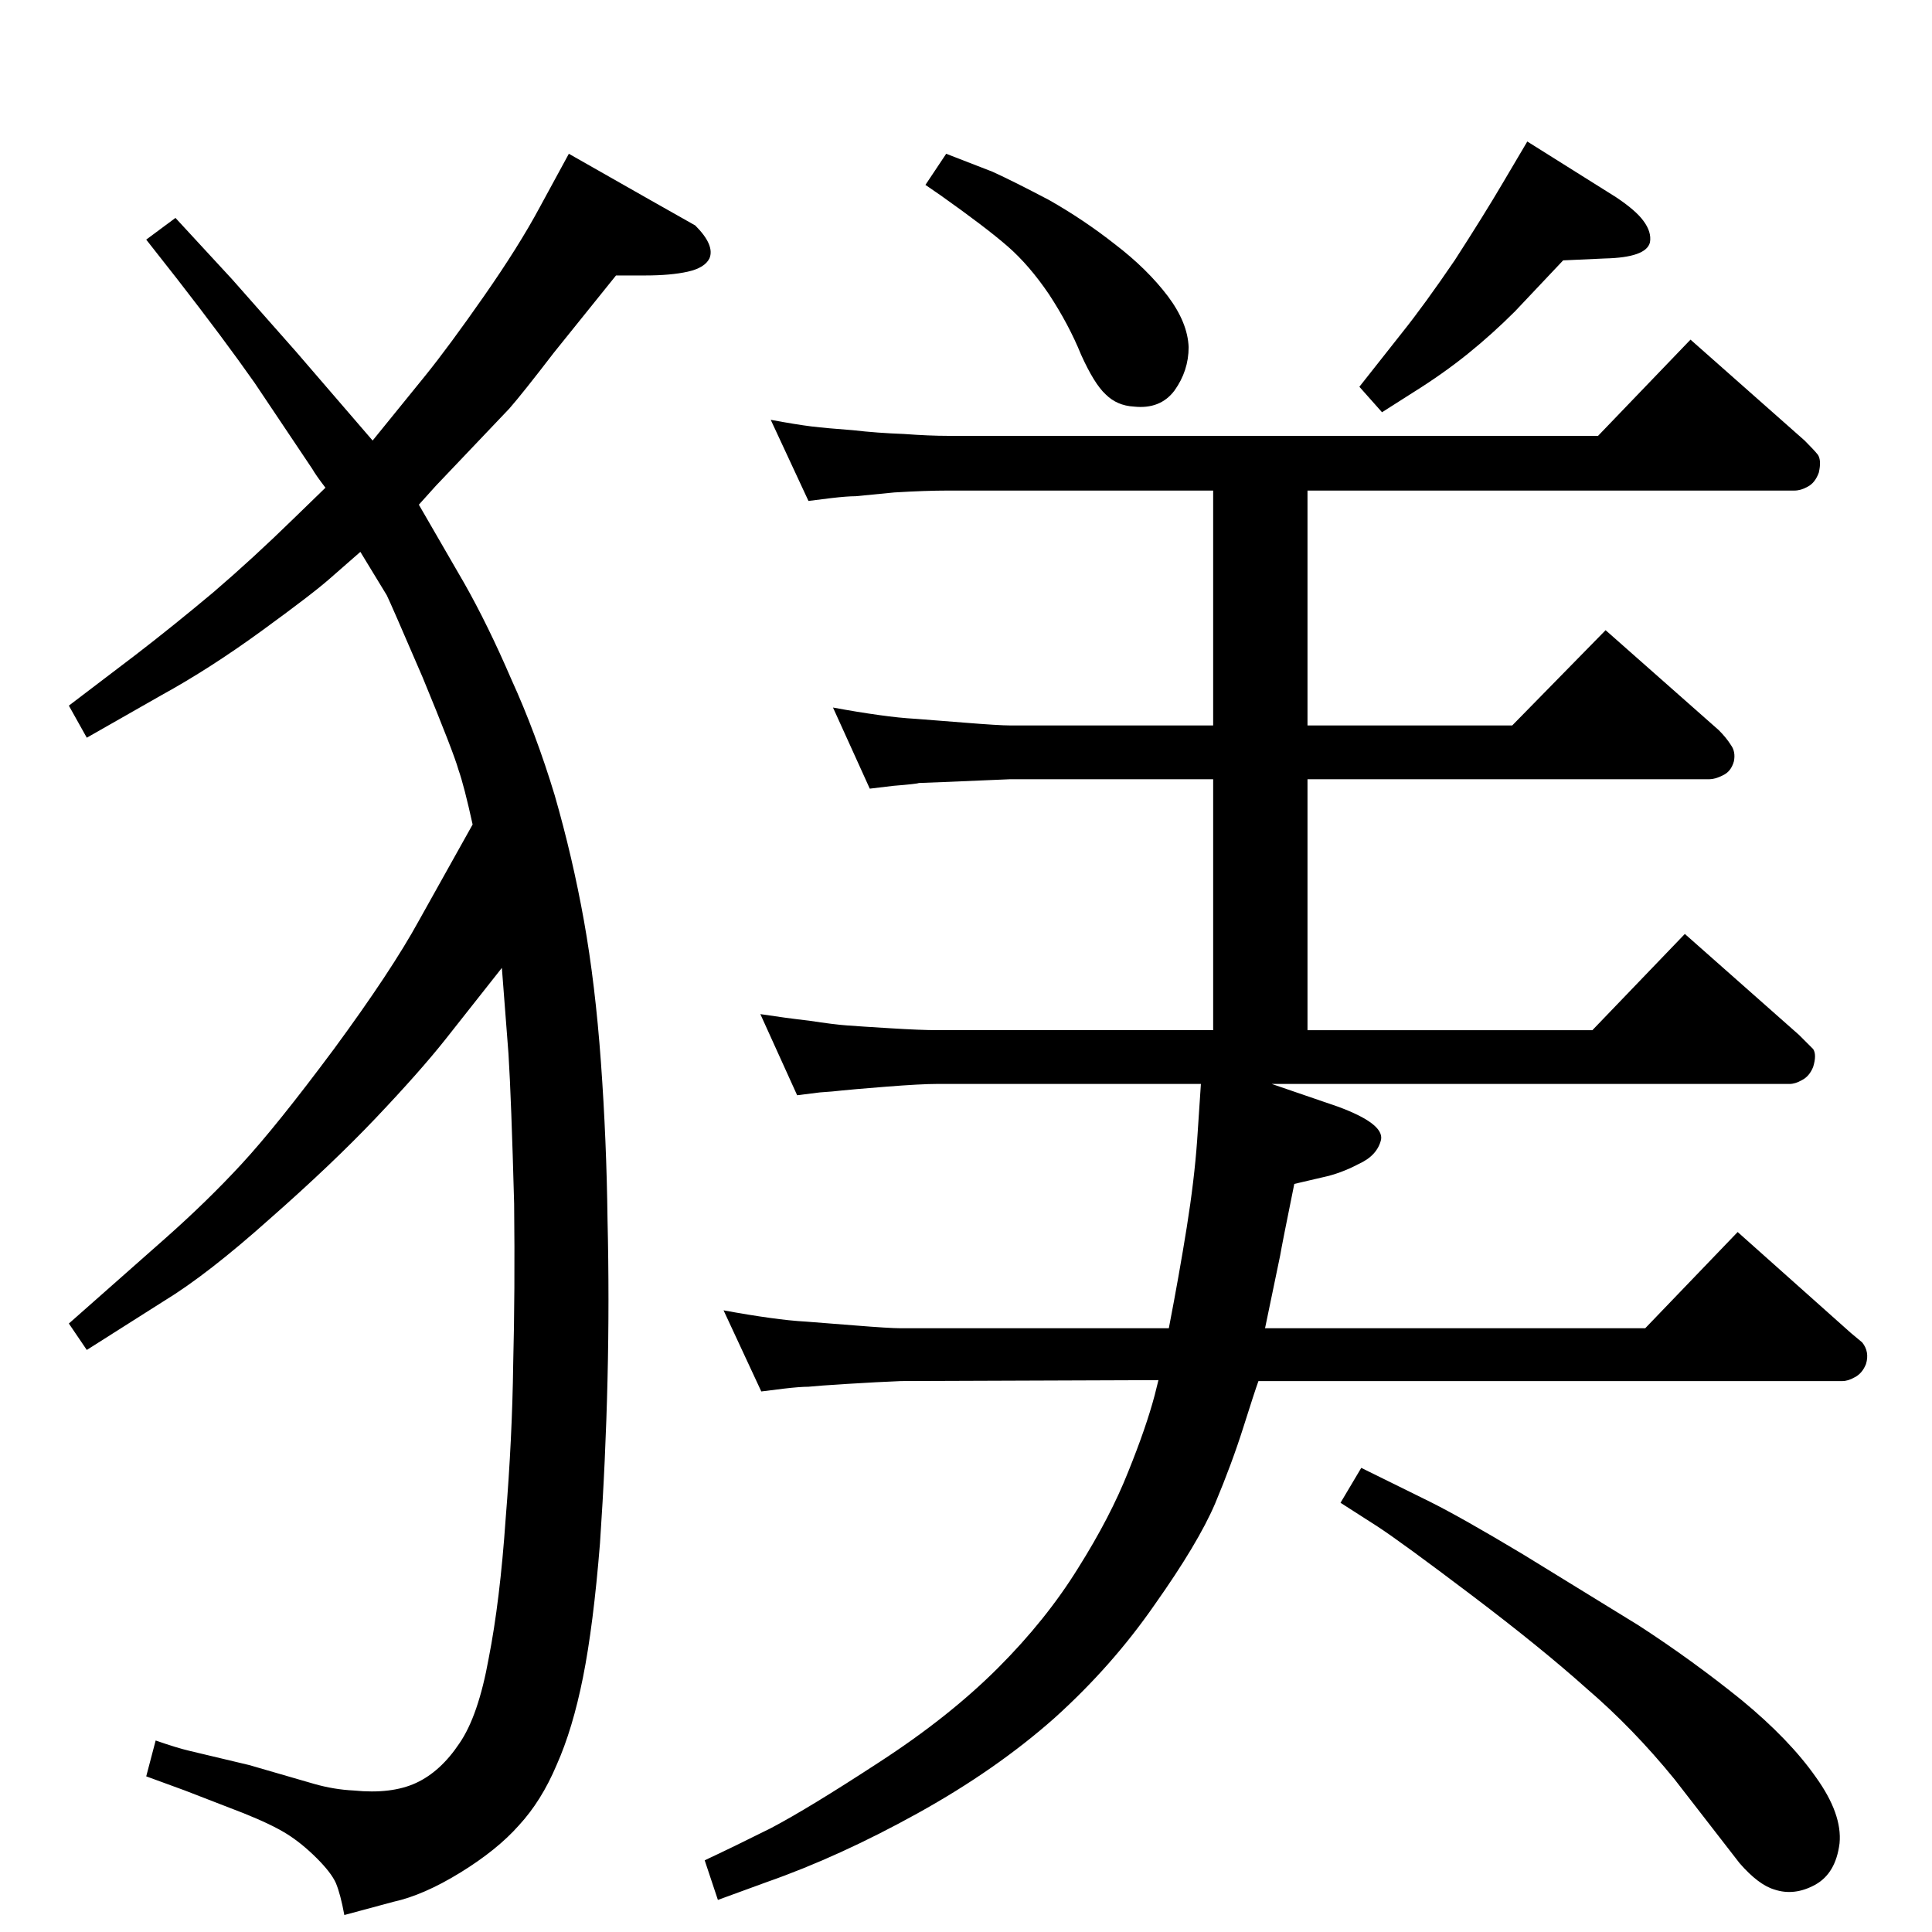 <?xml version="1.0" standalone="no"?>
<!DOCTYPE svg PUBLIC "-//W3C//DTD SVG 1.1//EN" "http://www.w3.org/Graphics/SVG/1.1/DTD/svg11.dtd" >
<svg xmlns="http://www.w3.org/2000/svg" xmlns:xlink="http://www.w3.org/1999/xlink" version="1.1" viewBox="0 0 2048 2048">
  <g transform="matrix(1 0 0 -1 0 2048)">
   <path fill="currentColor"
d="M1348 899l70 -24q49 -18 46 -35q-4 -17 -24 -26q-19 -10 -38 -14l-30 -7q-13 -64 -15 -76l-16 -77h403l98 102l120 -107l12 -10q8 -10 4 -23q-4 -10 -12 -14q-7 -4 -13 -4h-619q-4 -11 -16 -49t-30 -81q-18 -42 -64 -107q-45 -65 -106 -120q-62 -55 -145 -101t-160 -73
l-52 -19l-14 42q30 14 70 34q40 21 115 70q74 48 126 100q51 51 85 106q34 54 53 102q19 47 28 81l4 16l-273 -1q-25 -1 -57 -3t-41 -3q-9 0 -26 -2l-24 -3l-40 86q27 -5 49 -8q21 -3 39 -4l51 -4q37 -3 49 -3h284q11 57 19 107t11 92l4 60h-279q-18 0 -55.5 -3t-46.5 -4
q-8 -1 -23 -2l-24 -3l-39 86q26 -4 52 -7q26 -4 40 -5q13 -1 46 -3q32 -2 50 -2h292v266h-215l-71 -3q-24 -1 -26 -1q-2 -1 -27 -3l-25 -3l-39 86q27 -5 49 -8q21 -3 39 -4l51 -4q37 -3 49 -3h215v249h-281q-24 0 -57 -2q-32 -3 -41 -4q-9 0 -26 -2l-24 -3l-40 86
q27 -5 43 -7q17 -2 44 -4q26 -3 54 -4q27 -2 47 -2h689l98 102l121 -107q10 -10 14 -15q4 -6 1 -19q-4 -11 -12 -15q-7 -4 -14 -4h-516v-249h217l99 101l120 -106q8 -8 13 -16q5 -7 3 -17q-3 -11 -12 -15q-8 -4 -14 -4h-426v-266h302l98 102l121 -107l15 -15q4 -6 0 -19
q-4 -10 -12 -14q-7 -4 -13 -4h-549zM1443 492l73 -36q34 -17 99 -56l122 -75q57 -37 109 -79q51 -42 79 -82q28 -39 25 -70q-4 -32 -26 -44t-43 -5q-17 5 -37 28l-69 89q-44 54 -93 96q-48 43 -122 99t-100 73l-39 25zM1003 1885l49 -19q22 -10 60 -30q37 -21 70 -47
q34 -26 56 -55q21 -28 22 -54q0 -25 -15 -46q-15 -20 -43 -17q-18 1 -30 13q-12 11 -26 42q-13 32 -34 64q-21 31 -44 51t-71 54l-16 11zM1619 1898l94 -59q21 -14 29 -25q9 -12 7 -23q-4 -16 -48 -17l-44 -2l-51 -54q-24 -24 -50 -45t-58 -41l-33 -21l-24 27l45 57
q24 30 56 77q31 48 51 82zM532 1022l-60 -76q-27 -34 -73.5 -83t-112.5 -107q-66 -59 -112 -87l-82 -52l-19 28l103 91q44 39 80 78q37 40 98 122q61 83 90 136l57 102q-9 41 -15 58q-5 18 -38 98q-34 79 -38 87l-28 46l-32 -28q-18 -16 -73 -56t-106 -68l-79 -45l-19 34
l71 54q39 30 82 66q42 36 85 78l34 33q-10 13 -14 20l-61 91q-33 47 -82 110l-33 42l31 23l60 -65l68 -77l81 -94l56 69q25 31 62 84t59 94l31 57l88 -50l46 -26q21 -21 15 -35q-5 -10 -23 -14t-45 -4h-31l-66 -82q-33 -43 -47 -59l-78 -82l-18 -20l48 -83q25 -44 50 -102
q26 -57 46 -123q19 -66 31 -133t18 -150t7 -167q2 -84 0 -169q-2 -86 -8 -174q-7 -87 -18 -142t-28 -93q-16 -38 -40 -64q-23 -26 -62 -50t-71 -31l-52 -14q-4 22 -9 34q-5 11 -20 26q-16 16 -32 26t-46 22l-62 24l-41 15l10 38q23 -8 36 -11l63 -15l69 -20q21 -6 42 -7
q40 -4 66 8t46 42q20 29 31 90q12 61 18 148q7 86 8 164q2 77 1 170q-3 111 -6 159z" />
  </g>

</svg>

